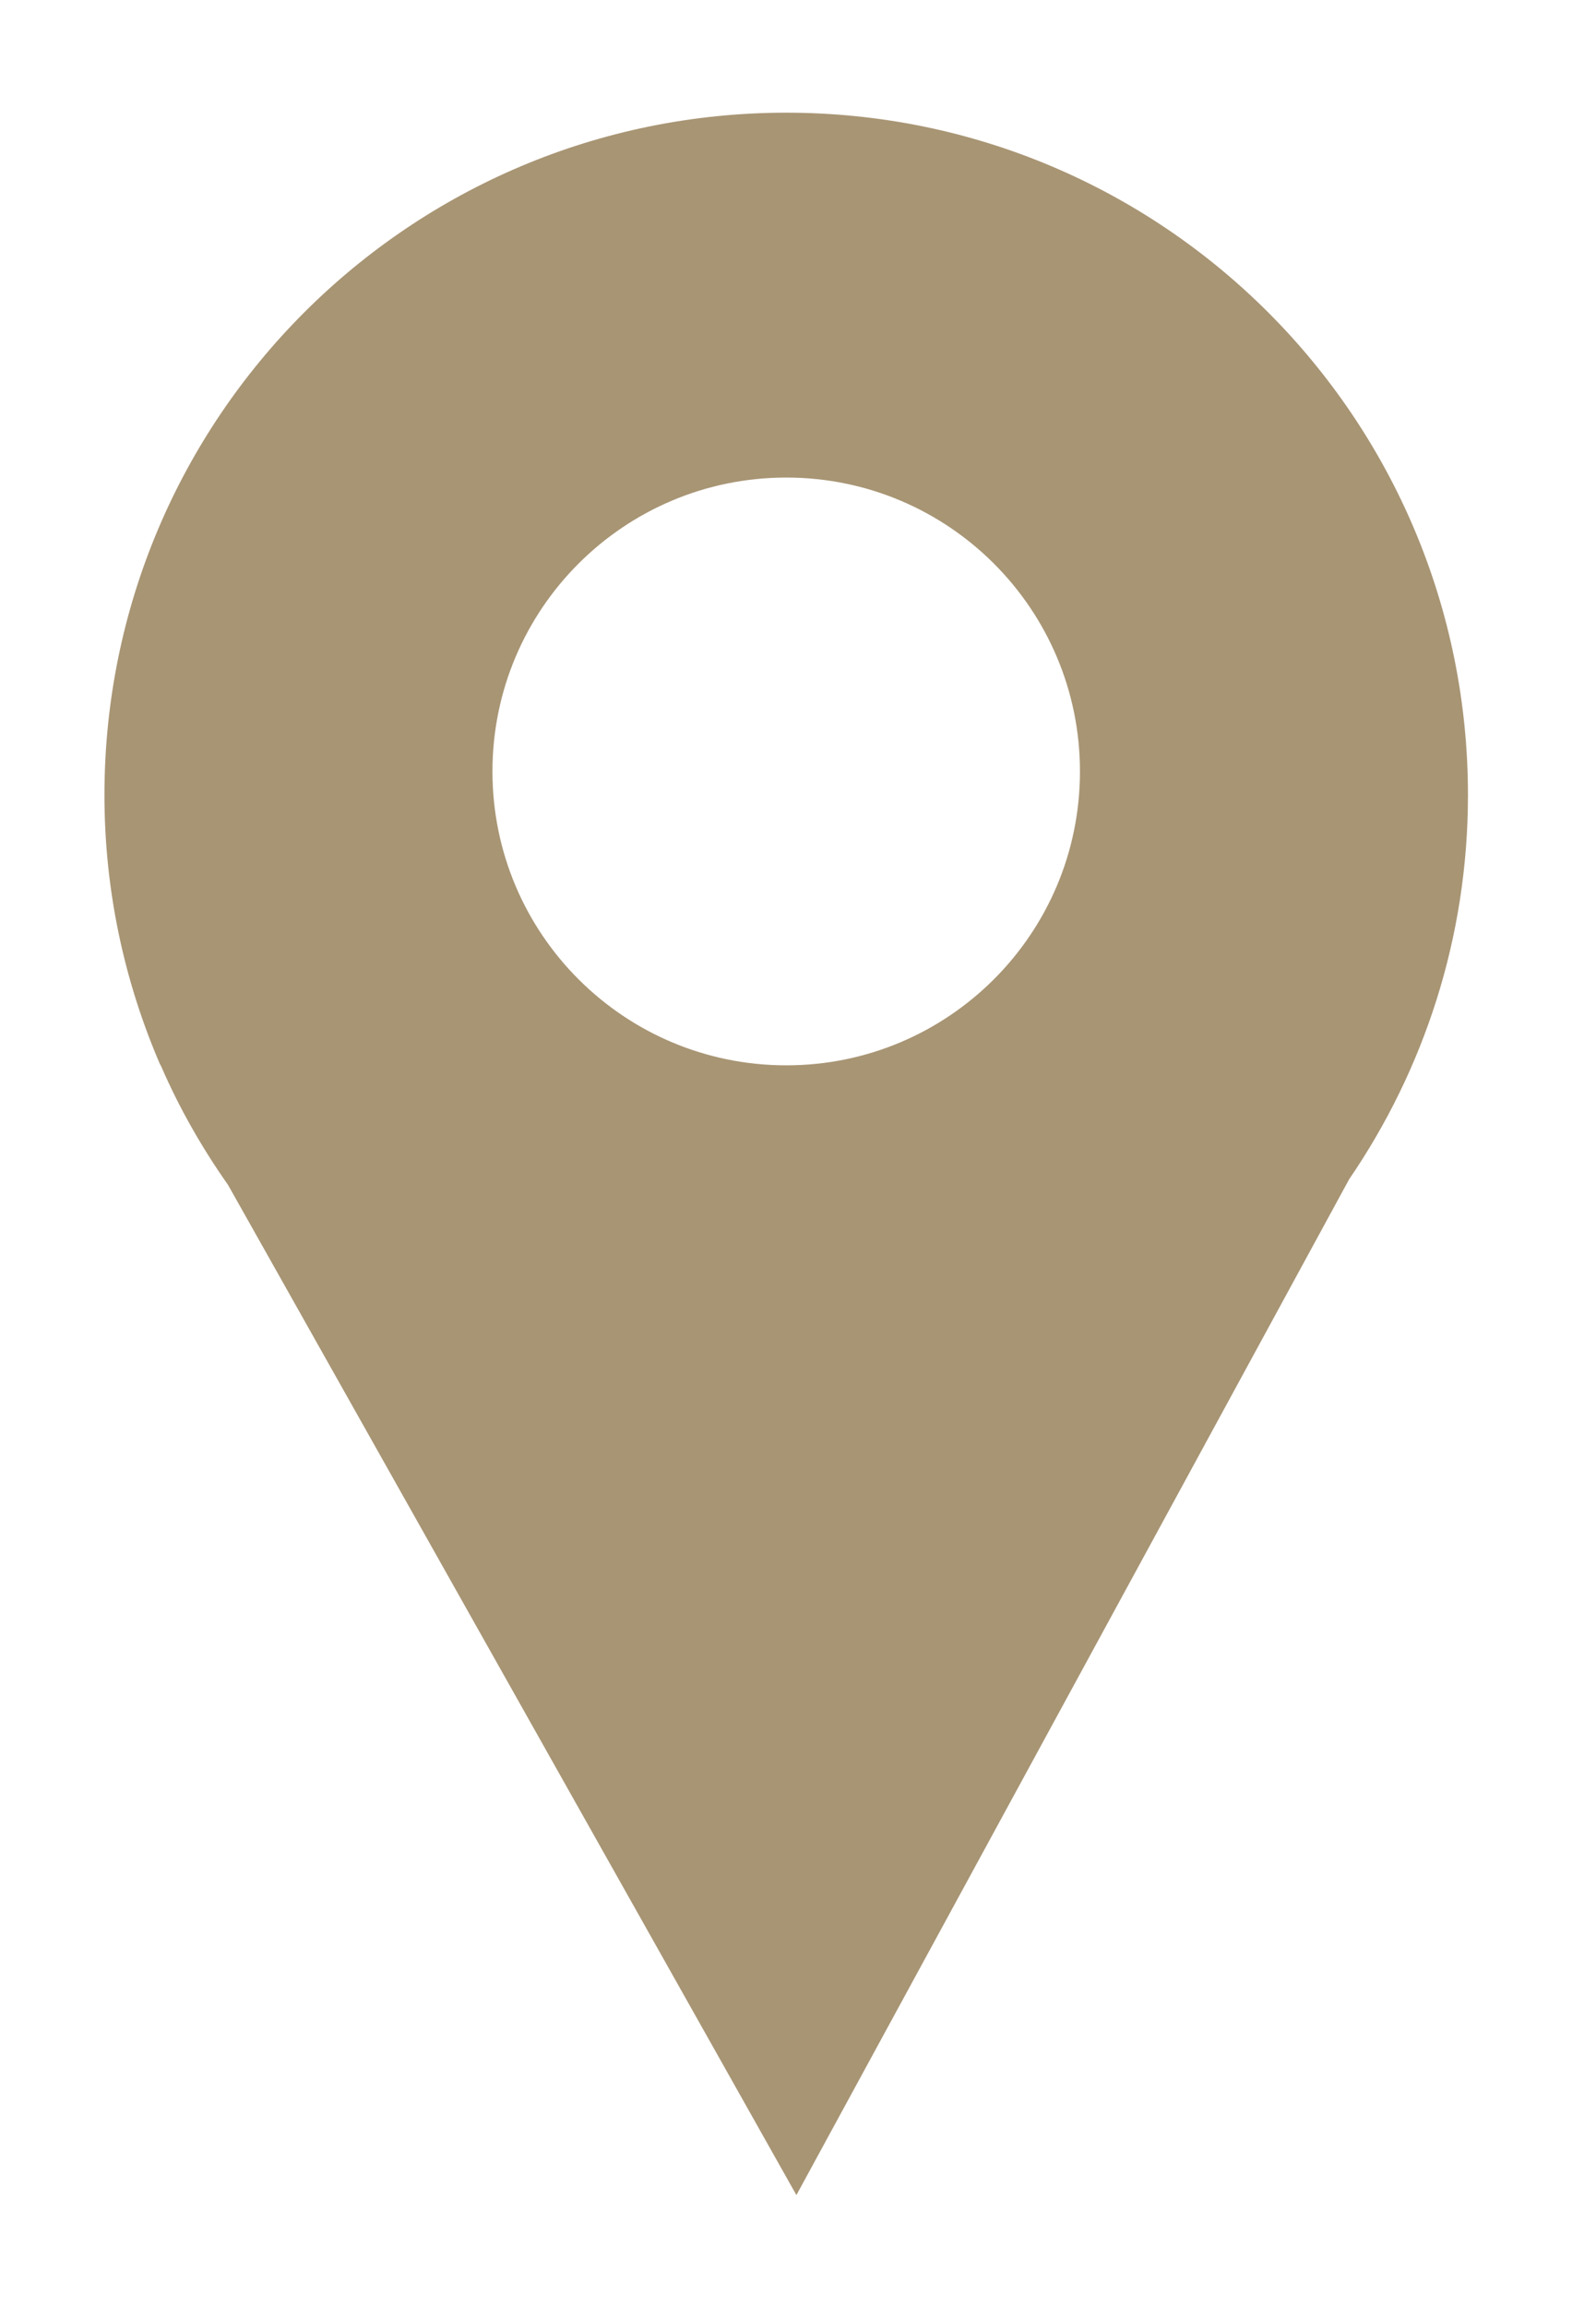 <svg 
 xmlns="http://www.w3.org/2000/svg"
 xmlns:xlink="http://www.w3.org/1999/xlink"
 width="9px" height="13px">
<path fill-rule="evenodd"  fill="rgb(168, 149, 116)"
 d="M7.608,6.645 L4.491,12.369 L1.286,6.677 C1.139,6.468 1.012,6.246 0.909,6.009 L0.901,5.994 L0.901,5.994 C0.701,5.529 0.589,5.018 0.589,4.480 C0.589,2.356 2.310,0.635 4.434,0.635 C6.557,0.635 8.278,2.356 8.278,4.480 C8.278,5.283 8.030,6.028 7.608,6.645 ZM4.434,2.691 C3.519,2.691 2.777,3.432 2.777,4.347 C2.777,5.262 3.519,6.003 4.434,6.003 C5.348,6.003 6.090,5.262 6.090,4.347 C6.090,3.432 5.348,2.691 4.434,2.691 Z"/>
</svg>